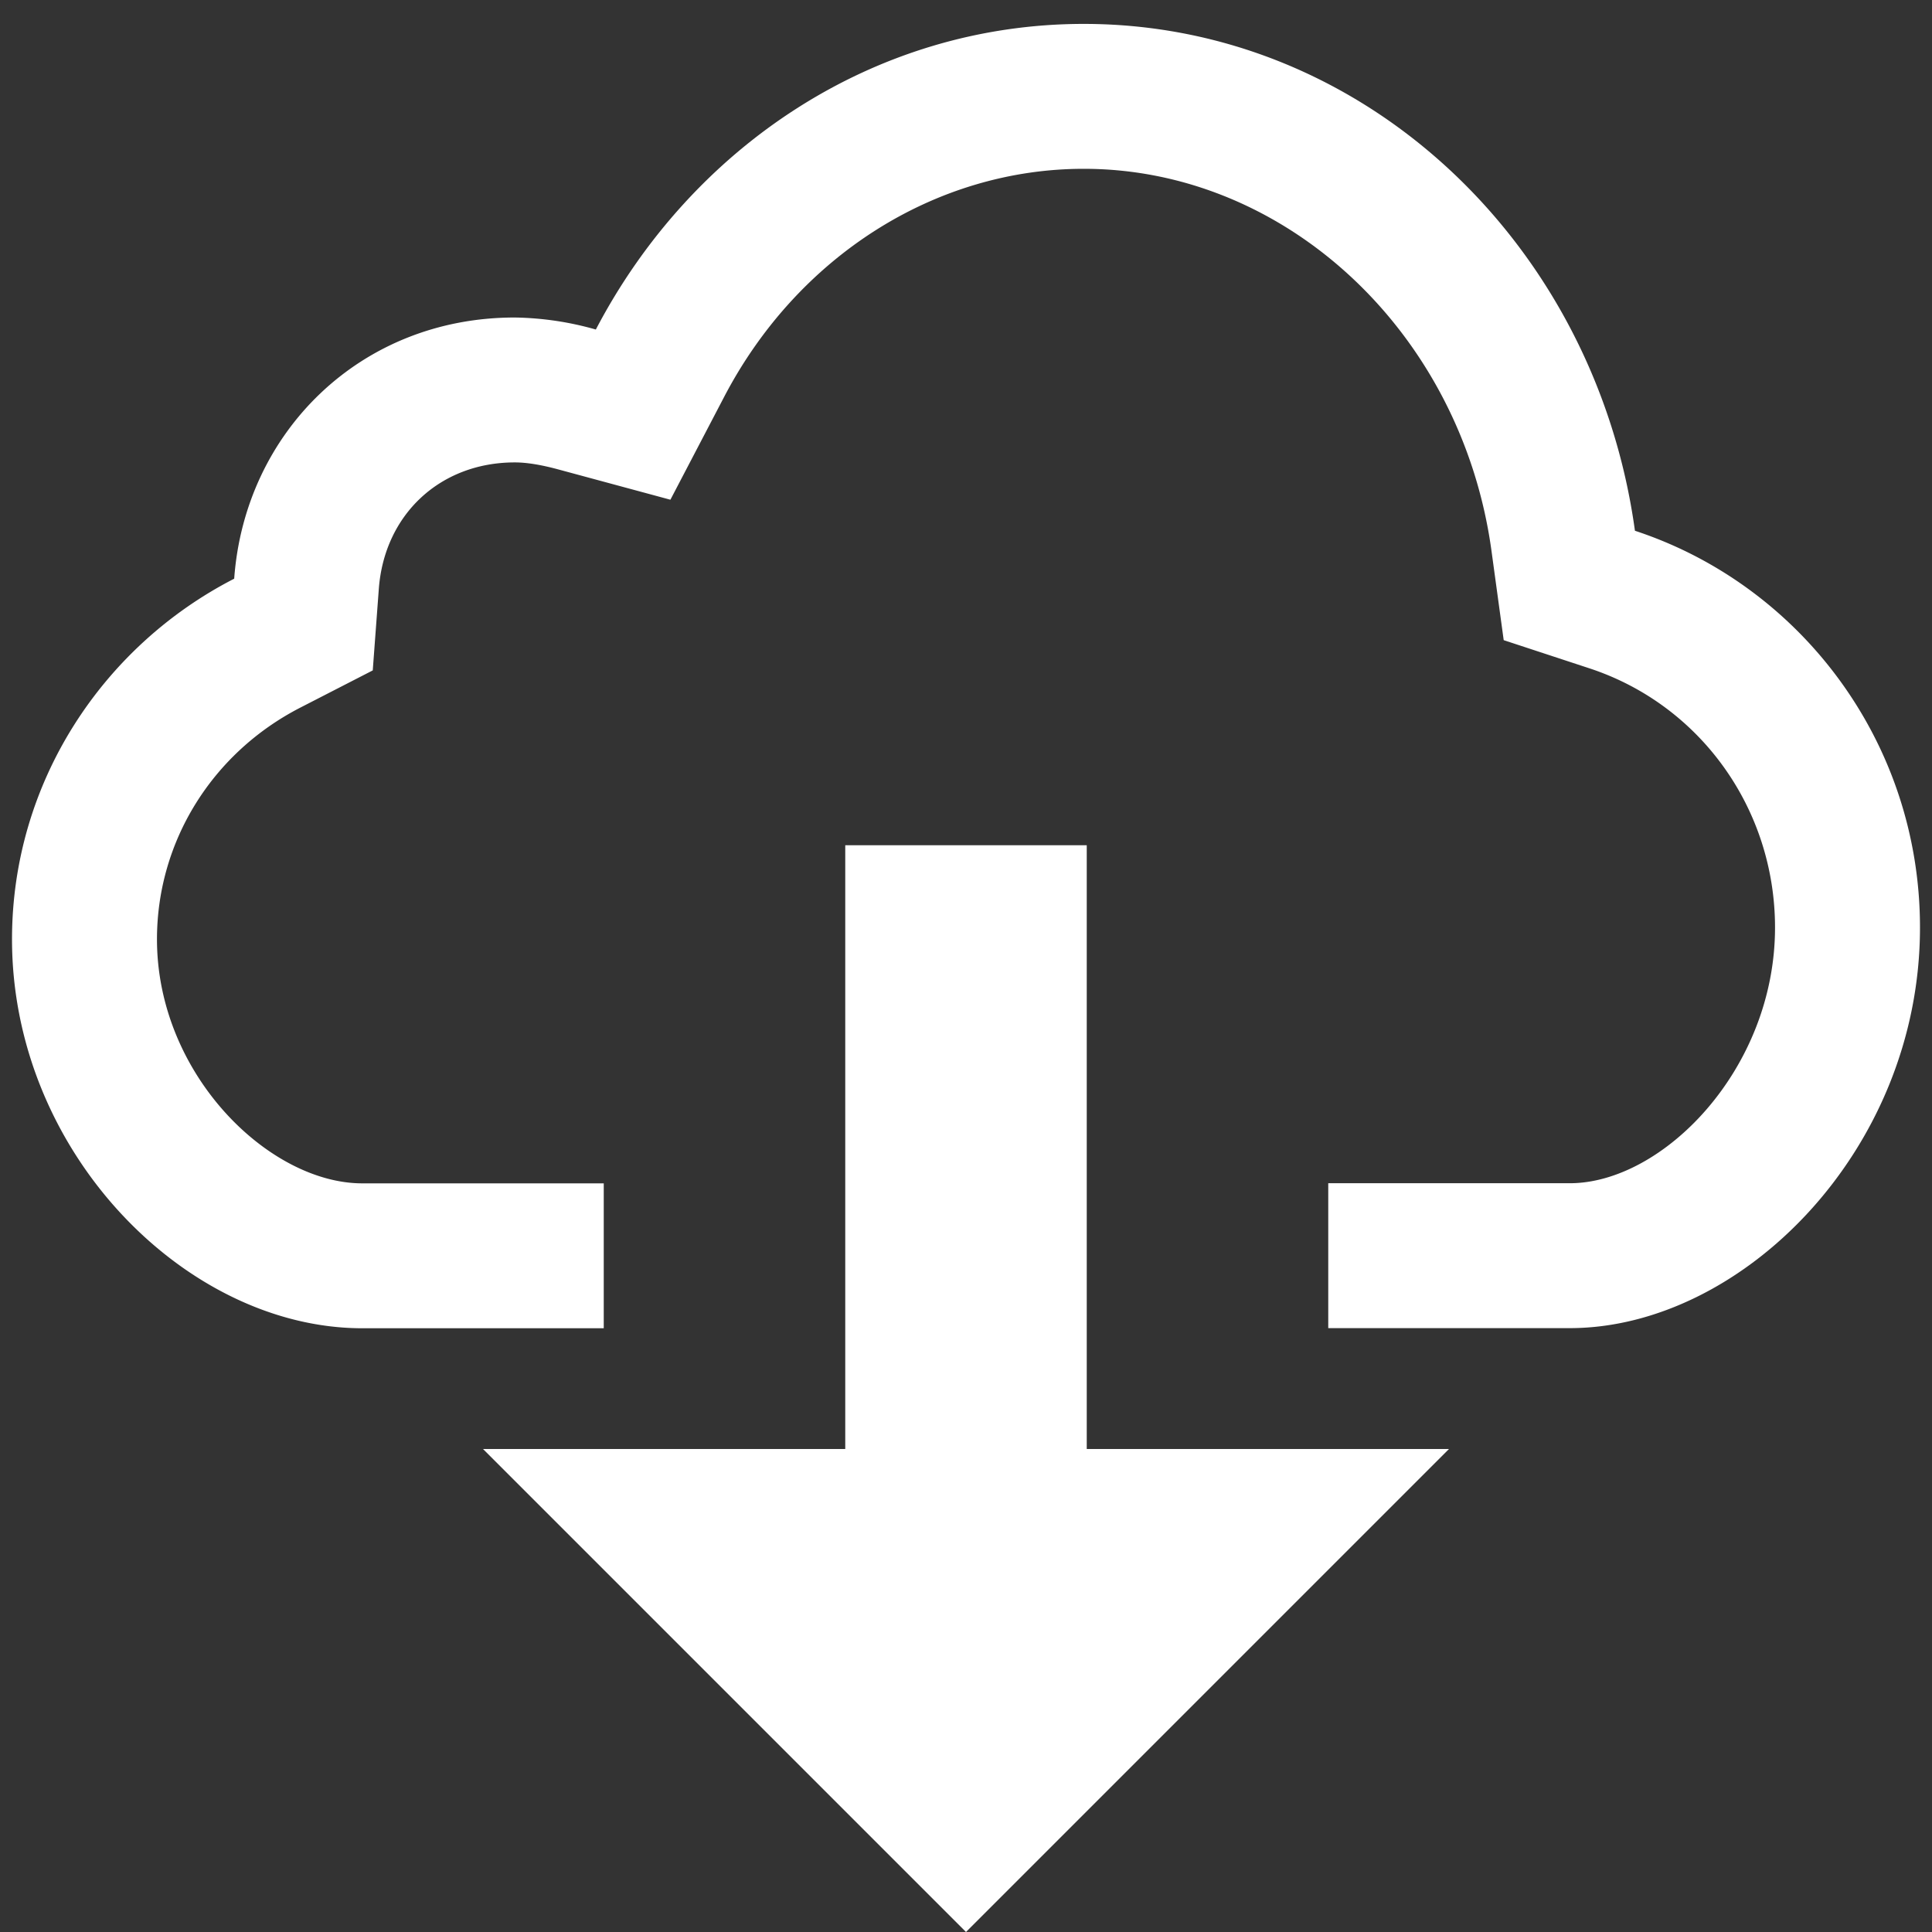 <svg xmlns="http://www.w3.org/2000/svg" width="32" height="32" viewBox="0 0 32 32" class="svg-icon">
	<rect x="0" y="0" width="32" height="32" fill="#333333" stroke="none"/>
	<path fill="#ffffff" d="M24 24l-8 8-8-8h6V14h4v10h6zm3.08-15.207C26.428 4.045 22.596.396 17.951.396c-3.48 0-6.504 2.045-8.082 5.062a5.15 5.15 0 0 0-1.344-.199c-2.563 0-4.471 1.909-4.646 4.326C1.707 10.7.199 12.953.199 15.557.199 19.094 3.09 22 6 22h4v-2.4H6c-1.541 0-3.4-1.803-3.4-4.043 0-1.614.91-3.084 2.375-3.837l1.199-.616.1-1.345c.09-1.236 1.016-2.1 2.252-2.1.193 0 .428.037.717.115l1.861.503.892-1.707c1.217-2.328 3.5-3.774 5.955-3.774 3.353 0 6.256 2.718 6.752 6.323l.203 1.484 1.424.468c1.836.606 3.07 2.33 3.07 4.292 0 2.347-1.859 4.235-3.4 4.235h-4v2.4h4c2.838 0 5.801-2.936 5.801-6.636 0-3.07-1.982-5.67-4.721-6.571z"/>
</svg>